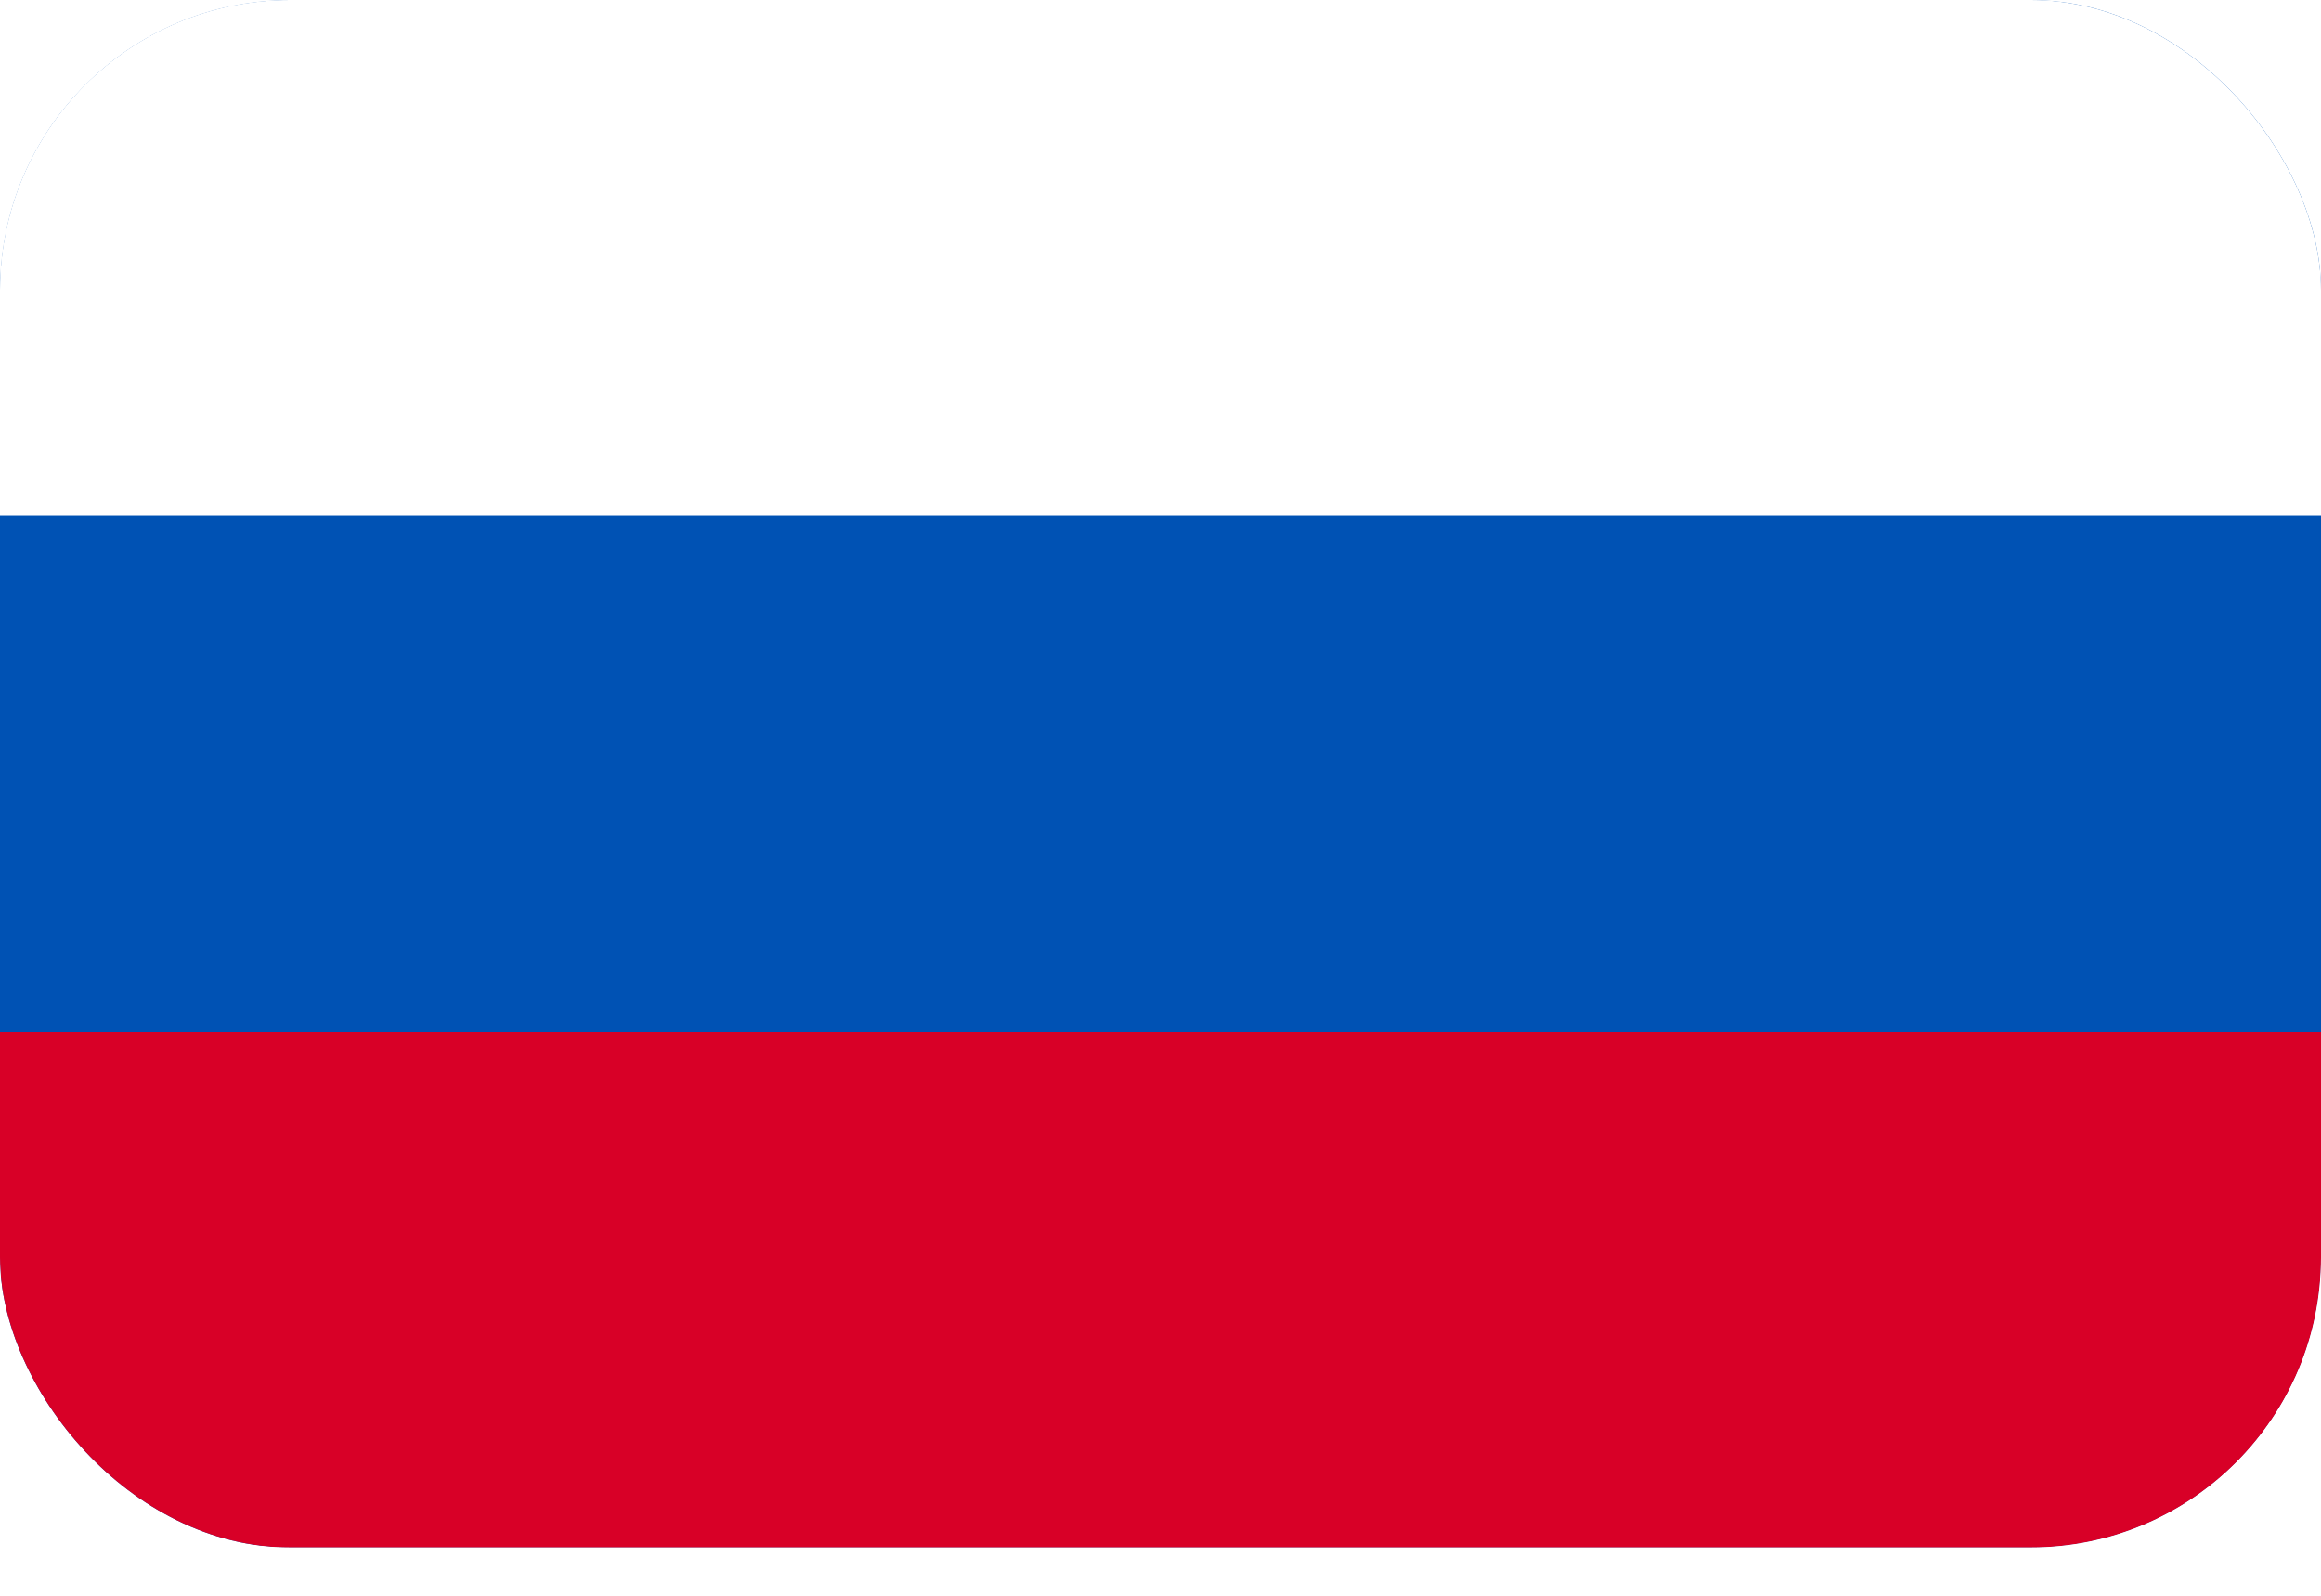 <svg width="32" height="22" viewBox="0 0 32 22" fill="none" xmlns="http://www.w3.org/2000/svg"><g clip-path="url(#clip0_232_13717)"><g filter="url(#filter0_d_232_13717)"><g clip-path="url(#clip1_232_13717)"><path d="M0 0V21.333H32V0H0Z" fill="white"/><path d="M0 0H32V21.334H0V0Z" fill="#0052B4"/><path d="M0 0H32V7.111H0V0Z" fill="white"/><path d="M0 14.222H32V21.333H0V14.222Z" fill="#D80027"/></g></g></g><defs><filter id="filter0_d_232_13717" x="-25" y="-25" width="82" height="71.334" color-interpolation-filters="sRGB"><feFlood flood-opacity="0" result="BackgroundImageFix"/><feColorMatrix in="SourceAlpha" values="0 0 0 0 0 0 0 0 0 0 0 0 0 0 0 0 0 0 127 0" result="hardAlpha"/><feOffset/><feGaussianBlur stdDeviation="12.5"/><feComposite in2="hardAlpha" operator="out"/><feColorMatrix values="0 0 0 0 0 0 0 0 0 0 0 0 0 0 0 0 0 0 0.05 0"/><feBlend in2="BackgroundImageFix" result="effect1_dropShadow_232_13717"/><feBlend in="SourceGraphic" in2="effect1_dropShadow_232_13717" result="shape"/></filter><clipPath id="clip0_232_13717"><path d="M0 4C0 1.791 1.791 0 4 0H28C30.209 0 32 1.791 32 4V17.334C32 19.543 30.209 21.334 28 21.334H4C1.791 21.334 0 19.543 0 17.334V4Z" fill="white"/></clipPath><clipPath id="clip1_232_13717"><rect width="32" height="21.334" rx="4" fill="white"/></clipPath></defs></svg>
